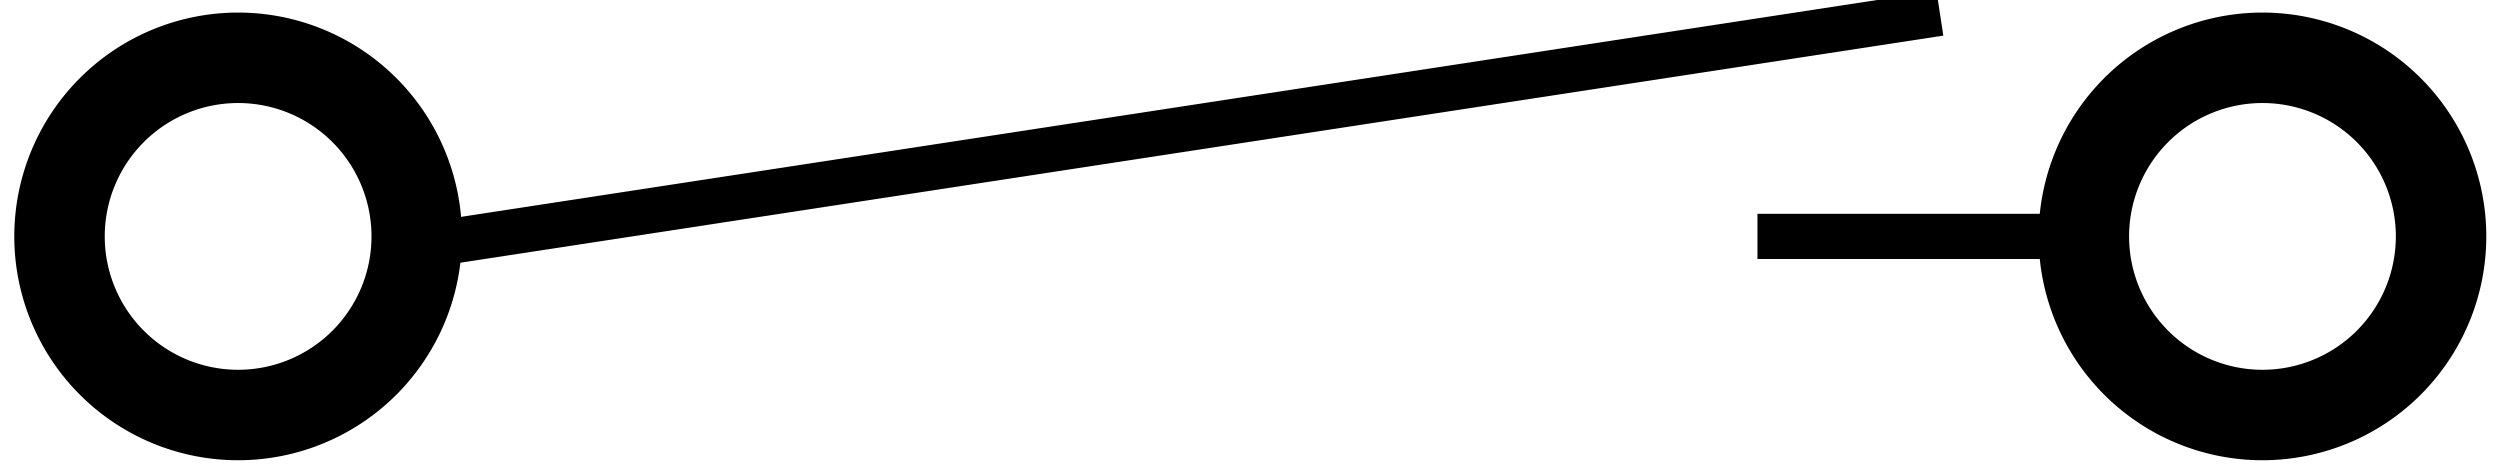<?xml version="1.0" encoding="UTF-8" standalone="no"?>
<!-- Created with Inkscape (http://www.inkscape.org/) -->

<svg
   xmlns:dc="http://purl.org/dc/elements/1.1/"
   xmlns:cc="http://creativecommons.org/ns#"
   xmlns:rdf="http://www.w3.org/1999/02/22-rdf-syntax-ns#"
   xmlns:svg="http://www.w3.org/2000/svg"
   xmlns="http://www.w3.org/2000/svg"
   xmlns:sodipodi="http://sodipodi.sourceforge.net/DTD/sodipodi-0.dtd"
   xmlns:inkscape="http://www.inkscape.org/namespaces/inkscape"
   width="55.276"
   height="10.453"
   id="svg2"
   version="1.1"
   inkscape:version="0.48.4 r9939"
   sodipodi:docname="MK22-reed-sensor-circuit.svg">
  <defs
     id="defs4" />
  <sodipodi:namedview
     id="base"
     pagecolor="#ffffff"
     bordercolor="#666666"
     borderopacity="1.0"
     inkscape:pageopacity="0.0"
     inkscape:pageshadow="2"
     inkscape:zoom="12.8929"
     inkscape:cx="21.443148"
     inkscape:cy="-0.069391351"
     inkscape:document-units="mm"
     inkscape:current-layer="layer1"
     showgrid="false"
     inkscape:window-width="1920"
     inkscape:window-height="1018"
     inkscape:window-x="0"
     inkscape:window-y="27"
     inkscape:window-maximized="1"
     units="mm" />
  <g
     inkscape:label="Layer 1"
     inkscape:groupmode="layer"
     id="layer1"
     transform="translate(0,-1041.909)">
    <path
       sodipodi:type="arc"
       style="color:#000000;fill:none;stroke:#000000;stroke-width:2;stroke-opacity:1;marker:none;visibility:visible;display:inline;overflow:visible;enable-background:accumulate"
       id="path2987"
       sodipodi:cx="5.7038455"
       sodipodi:cy="6.942697"
       sodipodi:rx="3.9488161"
       sodipodi:ry="3.9488161"
       d="m 9.653,6.943 a 3.949,3.949 0 1 1 -7.898,0 3.949,3.949 0 1 1 7.898,0 z"
       transform="translate(-0.439,1040.193)" />
    <path
       sodipodi:type="arc"
       style="color:#000000;fill:none;stroke:#000000;stroke-width:2;stroke-opacity:1;marker:none;visibility:visible;display:inline;overflow:visible;enable-background:accumulate"
       id="path2987-6"
       sodipodi:cx="5.7038455"
       sodipodi:cy="6.942697"
       sodipodi:rx="3.9488161"
       sodipodi:ry="3.9488161"
       d="m 9.653,6.943 a 3.949,3.949 0 1 1 -7.898,0 3.949,3.949 0 1 1 7.898,0 z"
       transform="translate(44.32,1040.193)" />
    <path
       style="fill:none;stroke:#000000;stroke-width:1px;stroke-linecap:butt;stroke-linejoin:miter;stroke-opacity:1"
       d="m 9.463,1047.321 c 33.429,-5.119 33.429,-5.119 33.429,-5.119"
       id="path3775"
       inkscape:connector-curvature="0" />
    <path
       style="fill:none;stroke:#000000;stroke-width:1px;stroke-linecap:butt;stroke-linejoin:miter;stroke-opacity:1"
       d="m 46.149,1047.136 c -7.291,0 -7.291,0 -7.291,0"
       id="path3777"
       inkscape:connector-curvature="0" />
  </g>
</svg>
